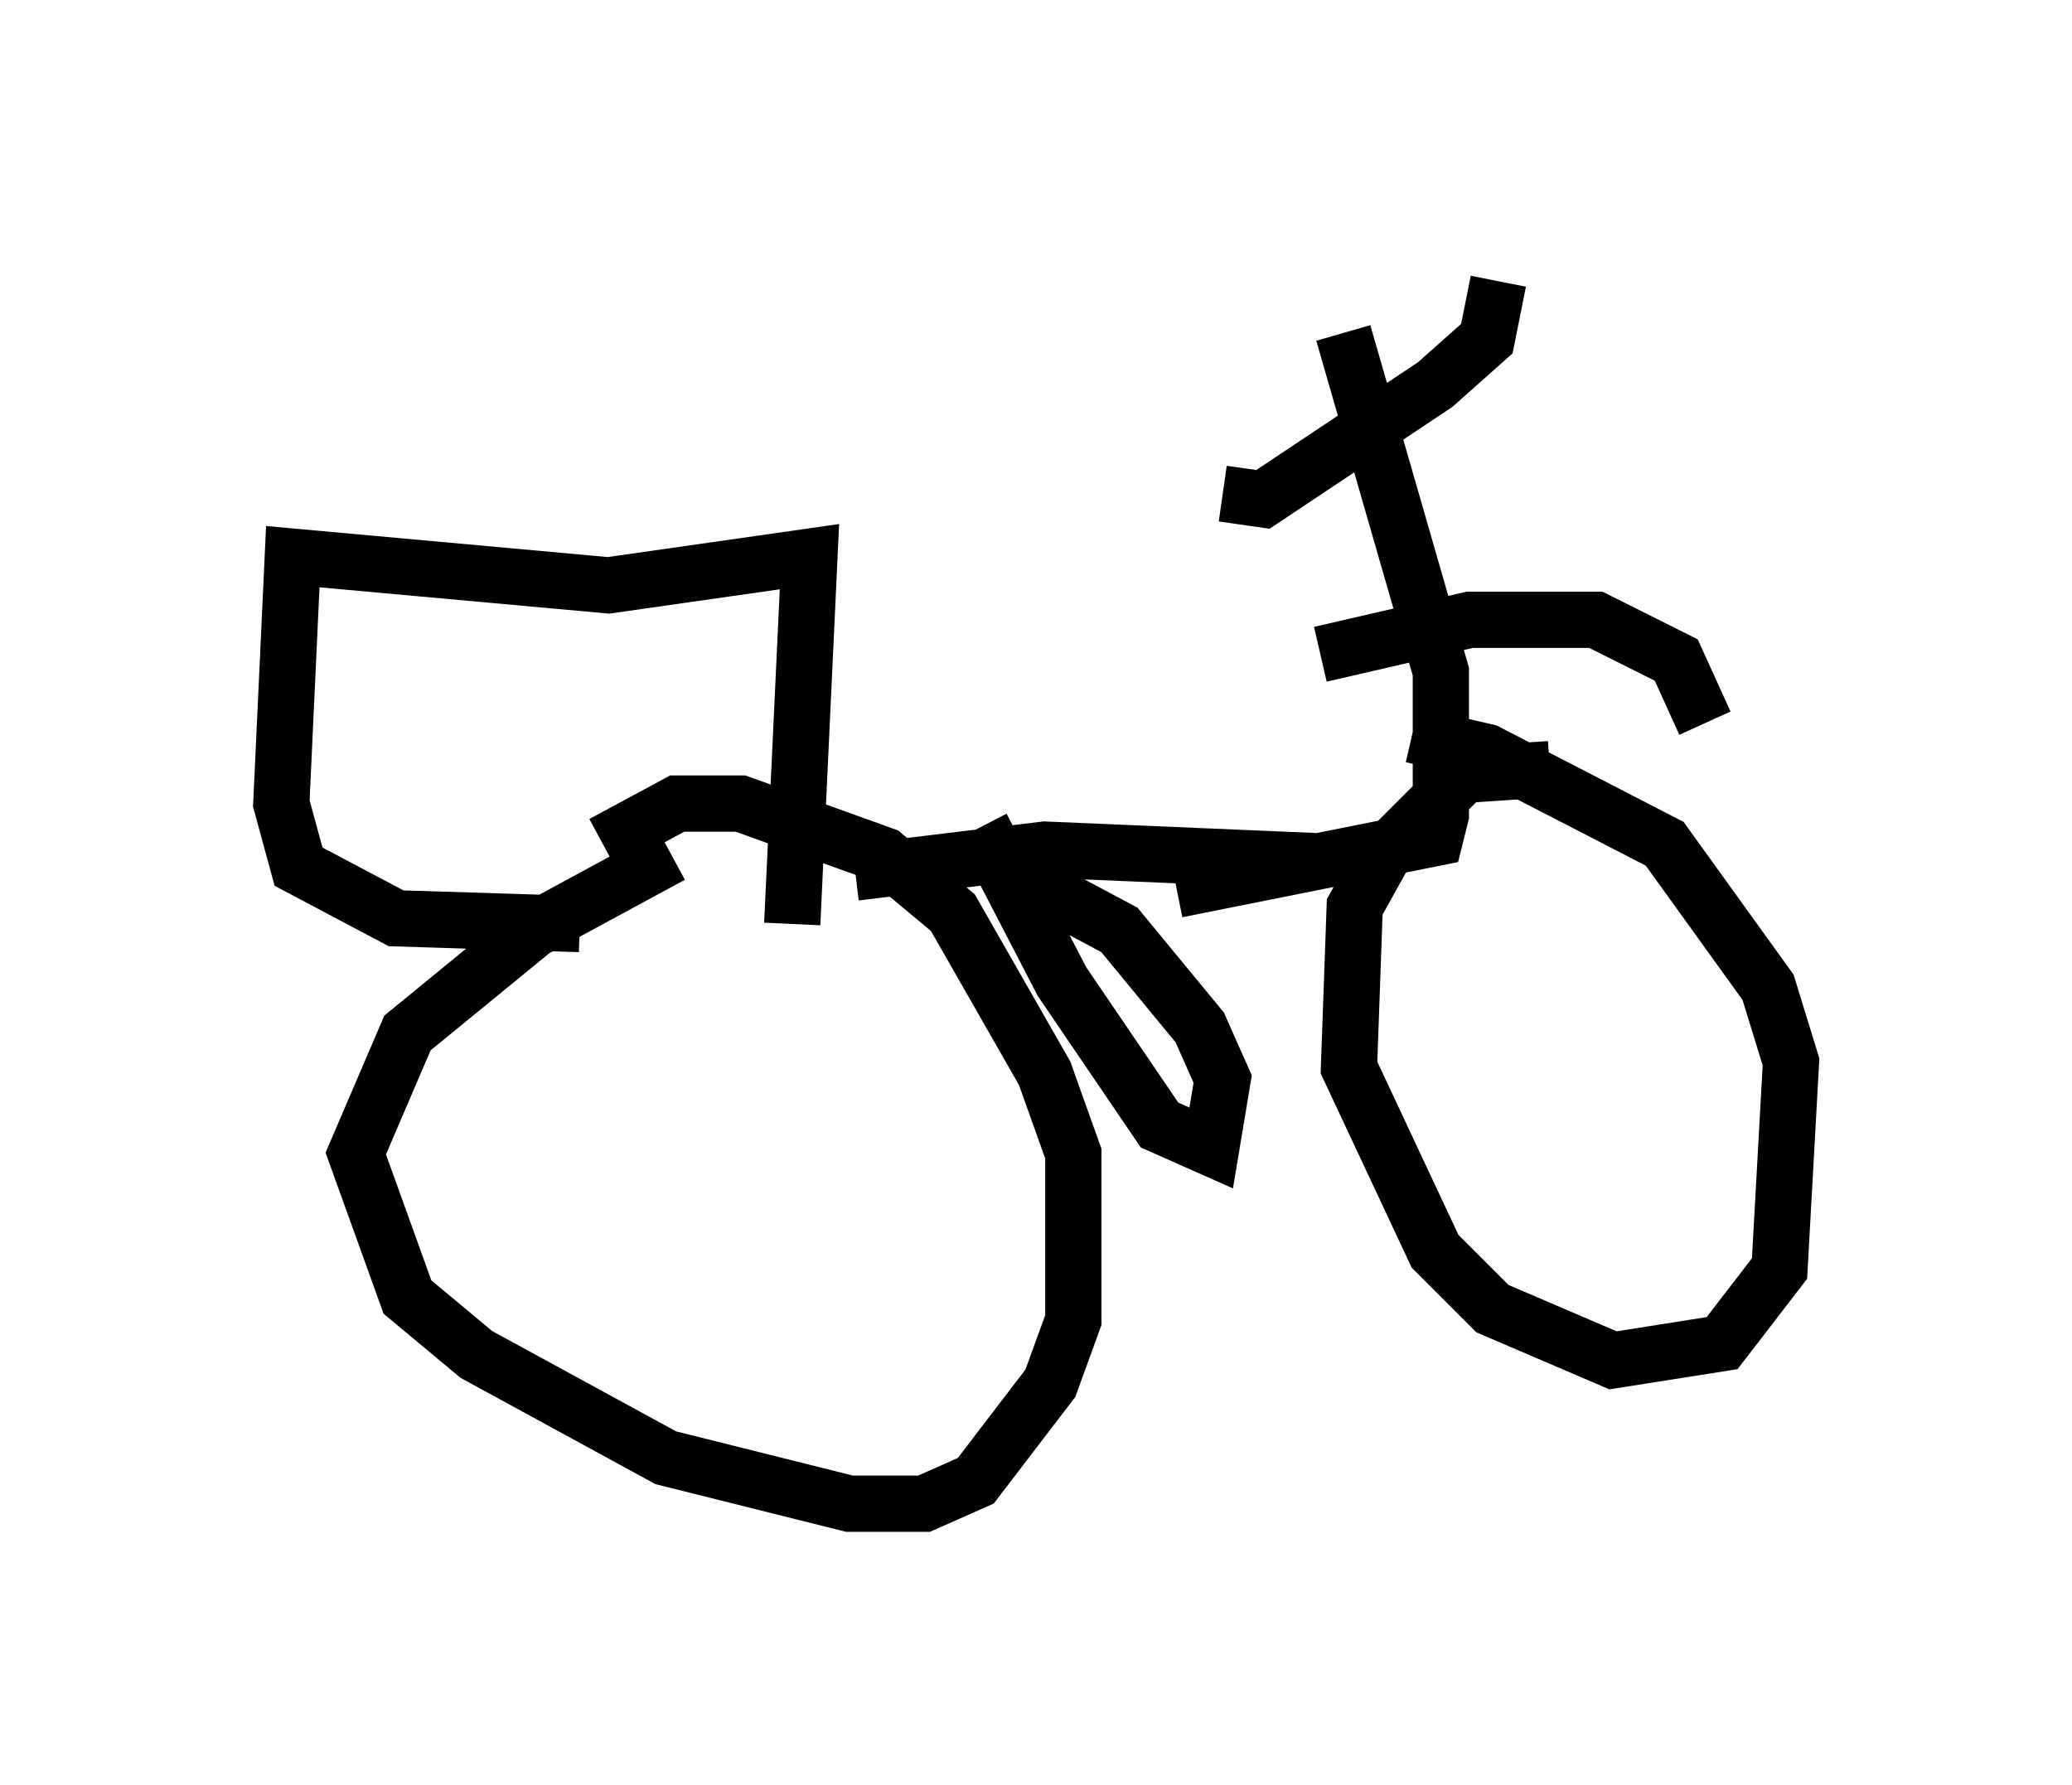 <?xml version="1.0" encoding="utf-8" ?>
<svg baseProfile="full" height="31.744" version="1.1" width="36.848" xmlns="http://www.w3.org/2000/svg" xmlns:ev="http://www.w3.org/2001/xml-events" xmlns:xlink="http://www.w3.org/1999/xlink"><defs /><rect fill="white" height="31.744" width="36.848" x="0" y="0" /><path d="M13.371, 15.208 m-1.429, 0.0 l-2.45, 1.327 -2.246, 1.838 l-0.919, 2.144 0.919, 2.552 l1.225, 1.021 3.369, 1.838 l3.267, 0.817 1.327, 0.0 l0.919, -0.408 1.327, -1.735 l0.408, -1.123 0.0, -2.96 l-0.51, -1.429 -1.633, -2.858 l-1.225, -1.021 -2.552, -0.919 l-1.123, 0.0 -1.327, 0.715 m16.844, -1.327 l-1.531, 0.102 -1.429, 1.429 l-0.51, 0.919 -0.102, 2.858 l1.531, 3.267 1.021, 1.021 l2.144, 0.919 1.94, -0.306 l1.021, -1.327 0.204, -3.675 l-0.408, -1.327 -1.838, -2.552 l-3.165, -1.633 -1.327, -0.306 m-9.902, 2.45 l3.369, -0.408 4.798, 0.204 m-5.921, -0.613 l1.429, 2.756 1.735, 2.552 l0.919, 0.408 0.204, -1.225 l-0.408, -0.919 -1.429, -1.735 l-1.531, -0.817 m2.552, 0.102 l4.594, -0.919 0.102, -0.408 l0.0, -2.552 -1.735, -6.023 m-2.144, 2.858 l0.715, 0.102 3.063, -2.042 l0.919, -0.817 0.204, -1.021 m-3.165, 6.635 l2.654, -0.613 2.246, 0.0 l1.429, 0.715 0.51, 1.123 m-20.009, 3.573 l-3.267, -0.102 -1.735, -0.919 l-0.306, -1.123 0.204, -4.39 l5.615, 0.51 3.573, -0.51 l-0.306, 6.533 " fill="none" stroke="black" stroke-width="1" /></svg>